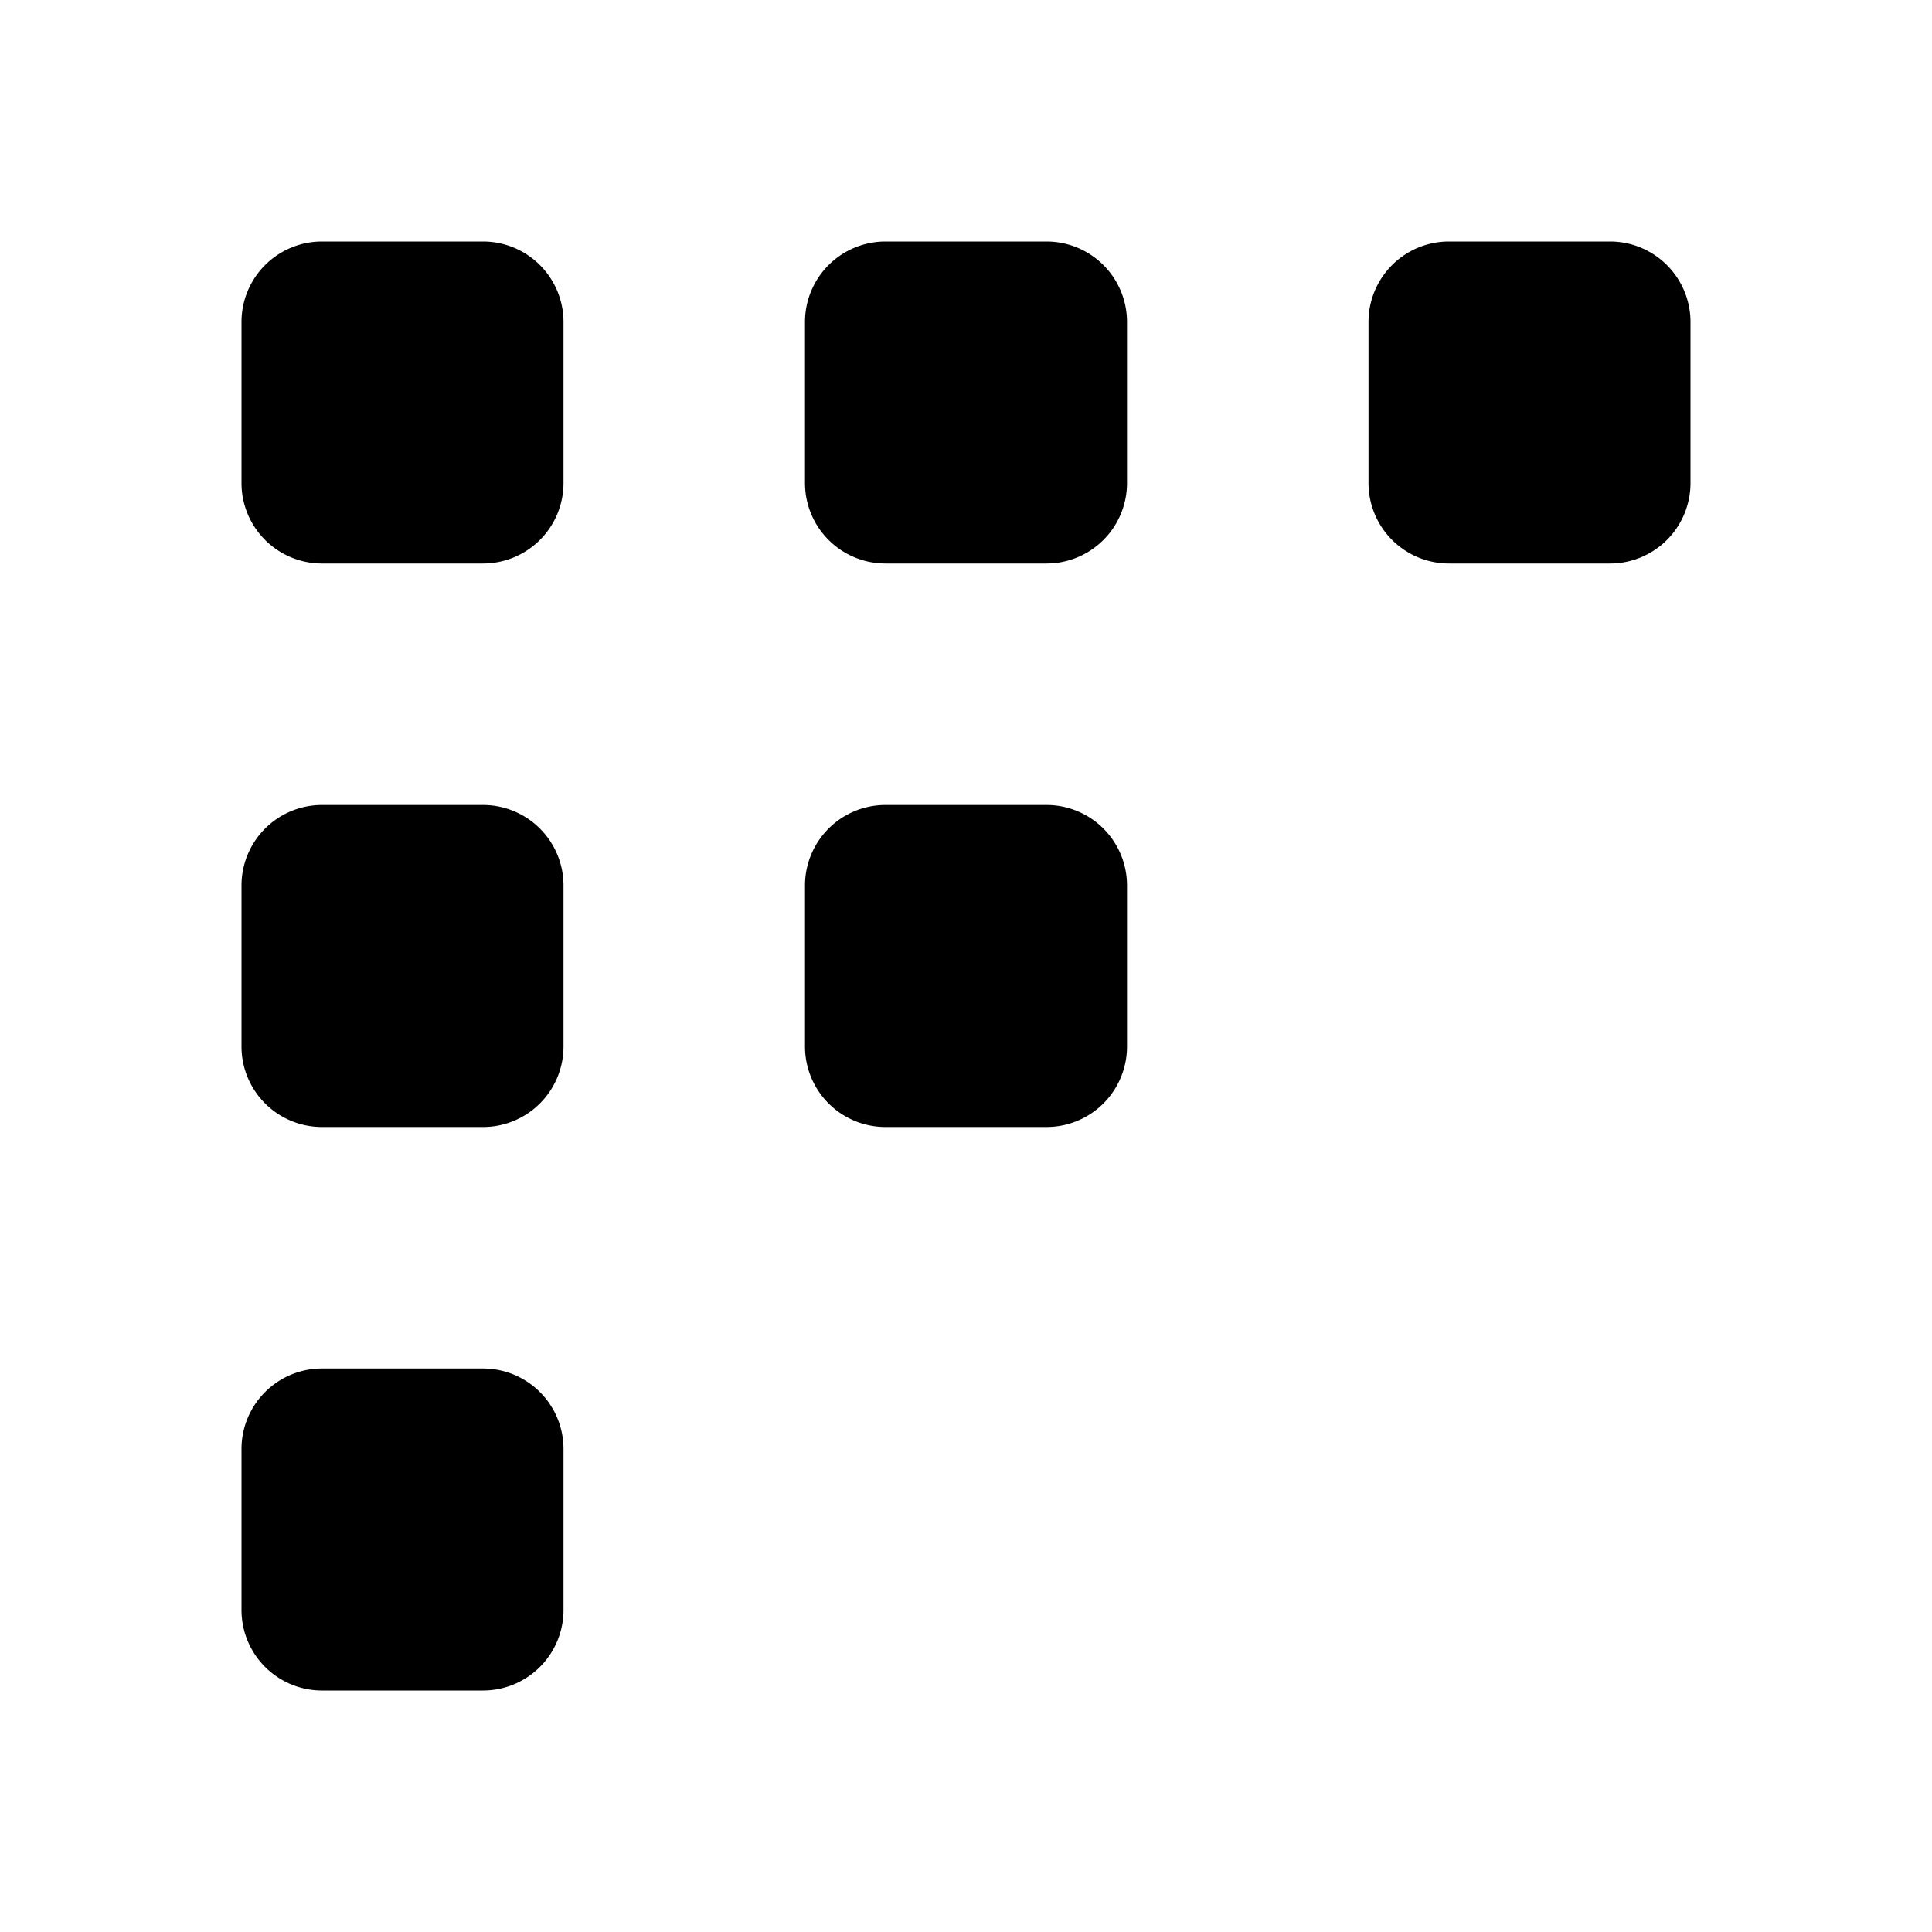 <?xml version="1.0" standalone="no"?><!DOCTYPE svg PUBLIC "-//W3C//DTD SVG 1.1//EN" "http://www.w3.org/Graphics/SVG/1.1/DTD/svg11.dtd"><svg class="icon" width="200px" height="200.00px" viewBox="0 0 1024 1024" version="1.1" xmlns="http://www.w3.org/2000/svg"><path fill="currentColor" d="M170.667 128a42.667 42.667 0 0 0-42.667 42.667v85.333a42.667 42.667 0 0 0 42.667 42.667h85.333a42.667 42.667 0 0 0 42.667-42.667V170.667a42.667 42.667 0 0 0-42.667-42.667H170.667zM170.667 426.667a42.667 42.667 0 0 0-42.667 42.667v85.333a42.667 42.667 0 0 0 42.667 42.667h85.333a42.667 42.667 0 0 0 42.667-42.667v-85.333a42.667 42.667 0 0 0-42.667-42.667H170.667zM128 768a42.667 42.667 0 0 1 42.667-42.667h85.333a42.667 42.667 0 0 1 42.667 42.667v85.333a42.667 42.667 0 0 1-42.667 42.667H170.667a42.667 42.667 0 0 1-42.667-42.667v-85.333zM469.333 128a42.667 42.667 0 0 0-42.667 42.667v85.333a42.667 42.667 0 0 0 42.667 42.667h85.333a42.667 42.667 0 0 0 42.667-42.667V170.667a42.667 42.667 0 0 0-42.667-42.667h-85.333zM426.667 469.333a42.667 42.667 0 0 1 42.667-42.667h85.333a42.667 42.667 0 0 1 42.667 42.667v85.333a42.667 42.667 0 0 1-42.667 42.667h-85.333a42.667 42.667 0 0 1-42.667-42.667v-85.333zM768 128a42.667 42.667 0 0 0-42.667 42.667v85.333a42.667 42.667 0 0 0 42.667 42.667h85.333a42.667 42.667 0 0 0 42.667-42.667V170.667a42.667 42.667 0 0 0-42.667-42.667h-85.333z" /></svg>